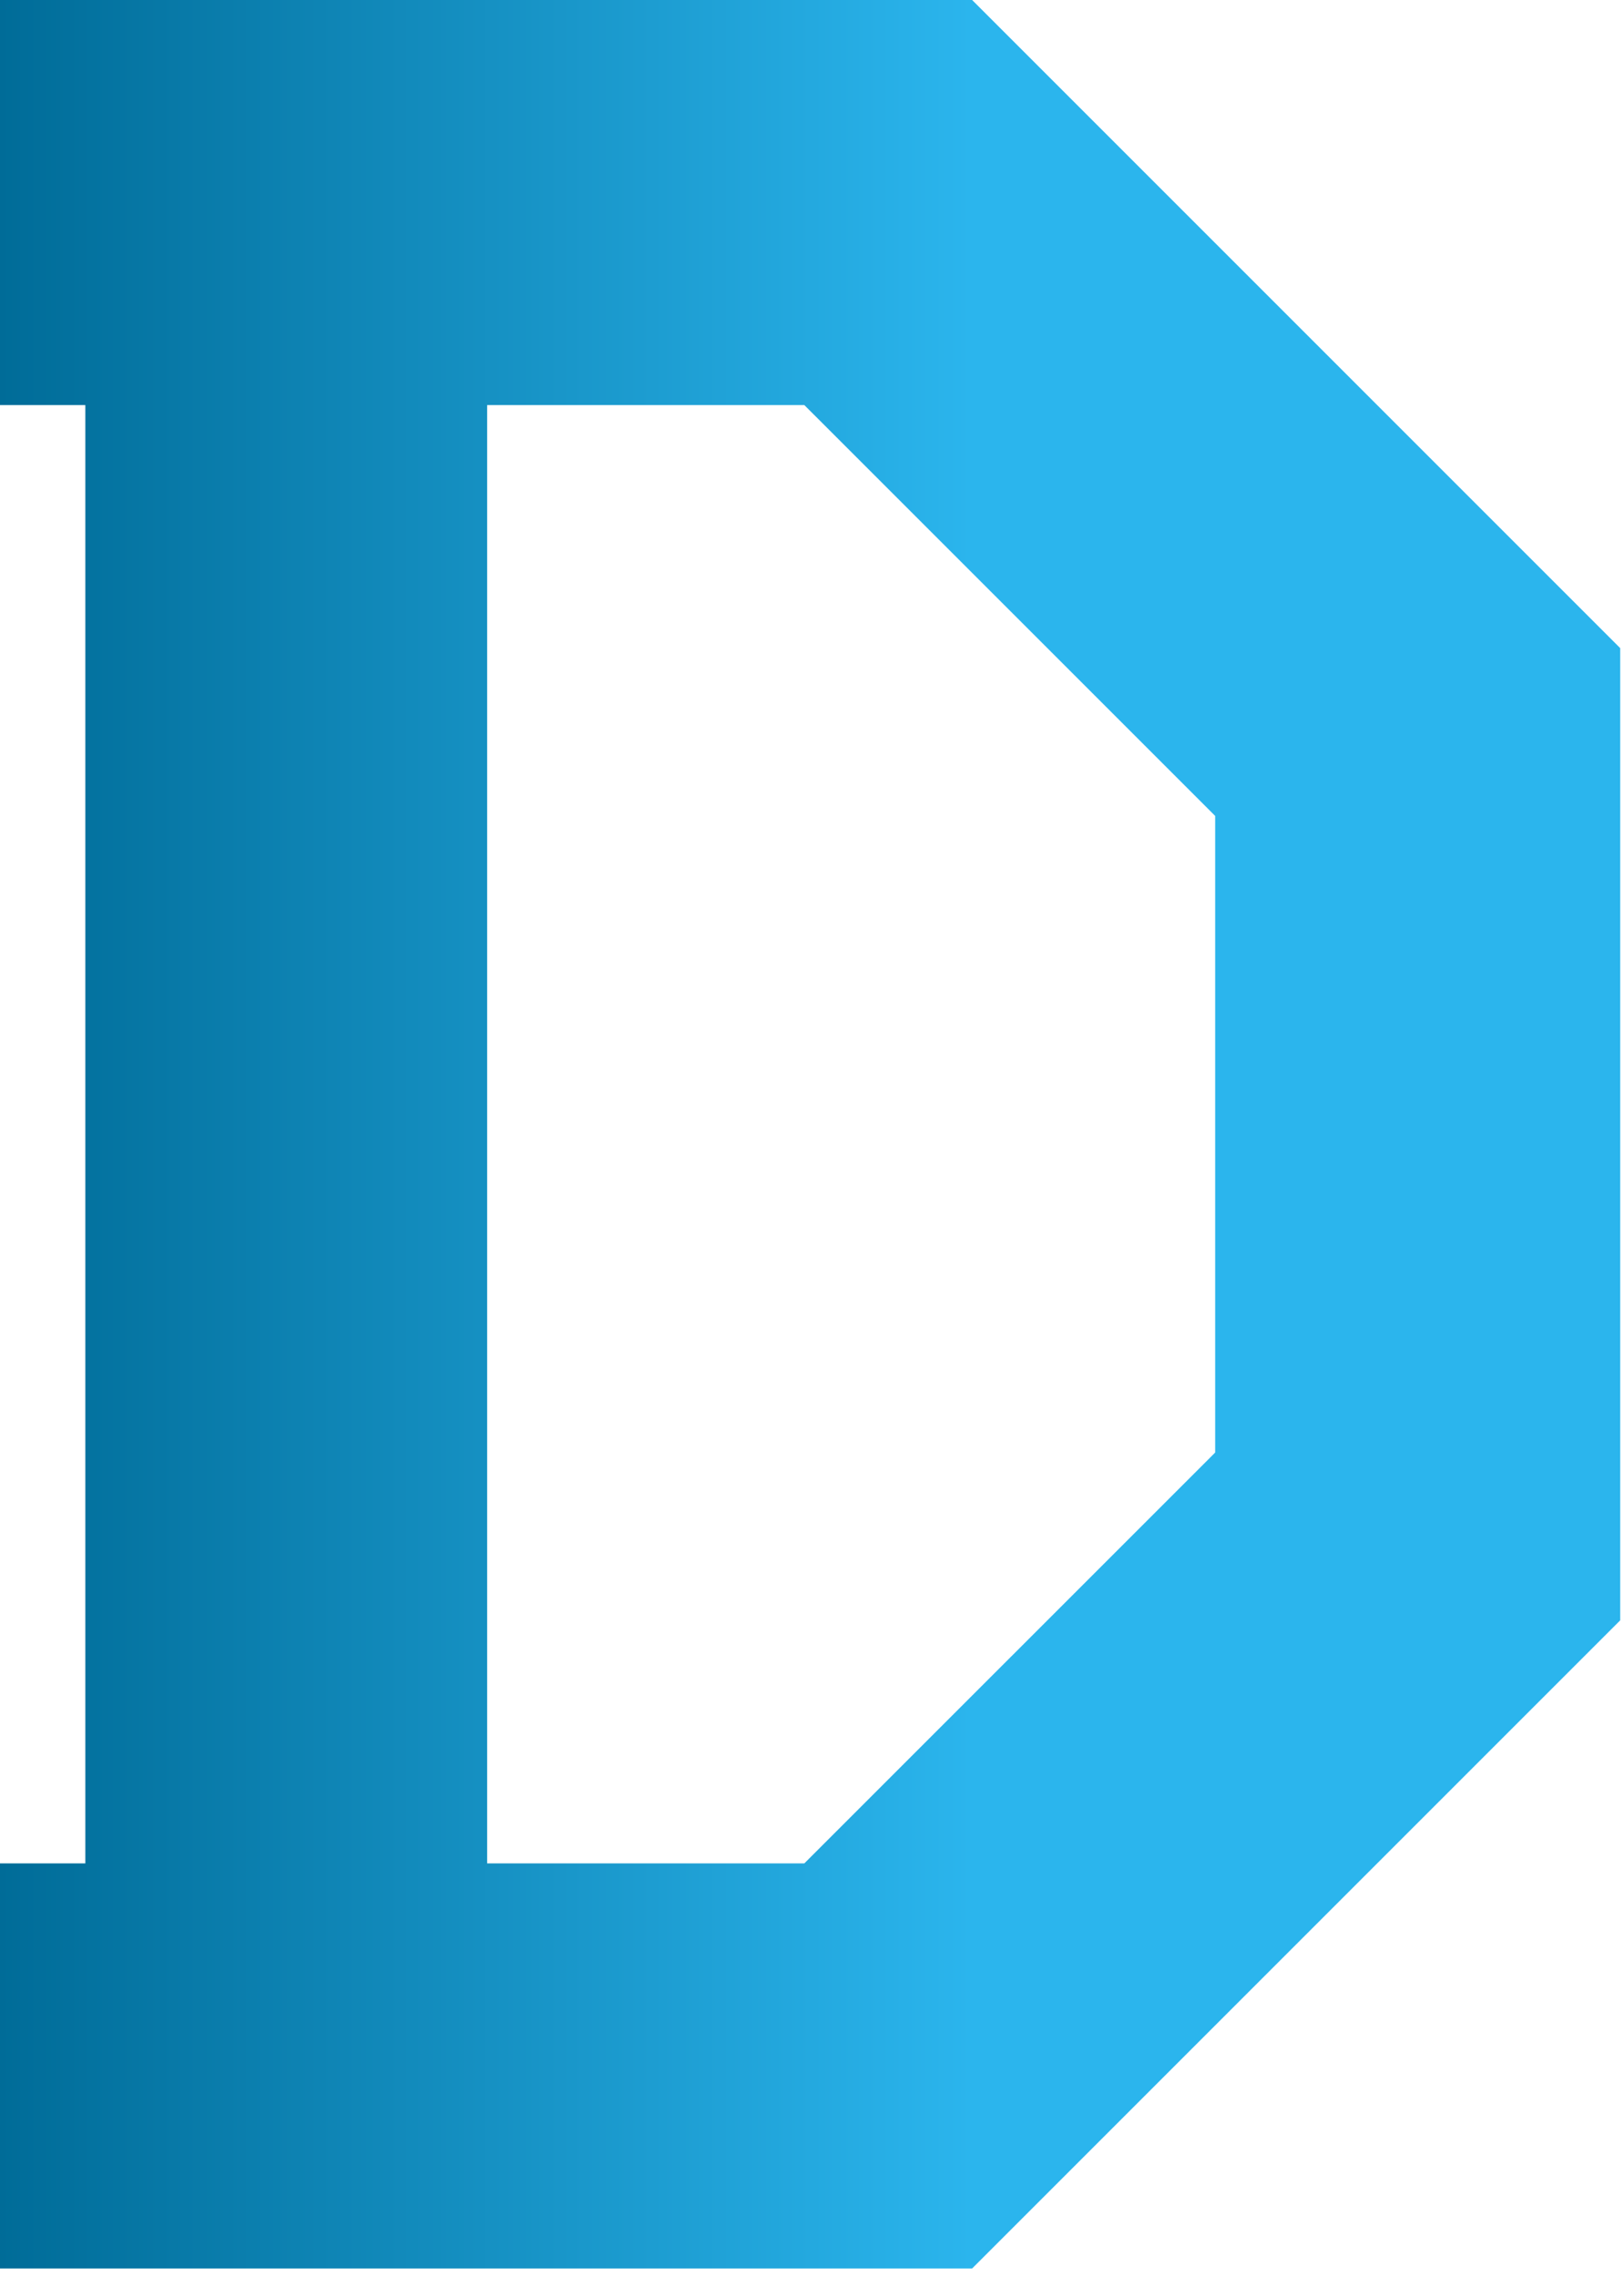 <svg width="97" height="136" viewBox="0 0 97 136" fill="none" xmlns="http://www.w3.org/2000/svg">
<path fill-rule="evenodd" clip-rule="evenodd" d="M0 0H58.065H58.065L96.774 38.71L96.774 38.71L96.774 38.71V96.774L58.065 135.484L5.72205e-05 135.484V111.29H5.097V24.194H0V0ZM29.097 111.29H48.043L72.581 86.753V48.731L48.043 24.194H29.097V111.29Z" fill="url(#paint0_linear_59_2)"/>
<defs>
<linearGradient id="paint0_linear_59_2" x1="58.065" y1="123.387" x2="5.53746e-05" y2="123.387" gradientUnits="userSpaceOnUse">
<stop stop-color="#2BB5ED"/>
<stop offset="1" stop-color="#006C98"/>
</linearGradient>
</defs>
</svg>
